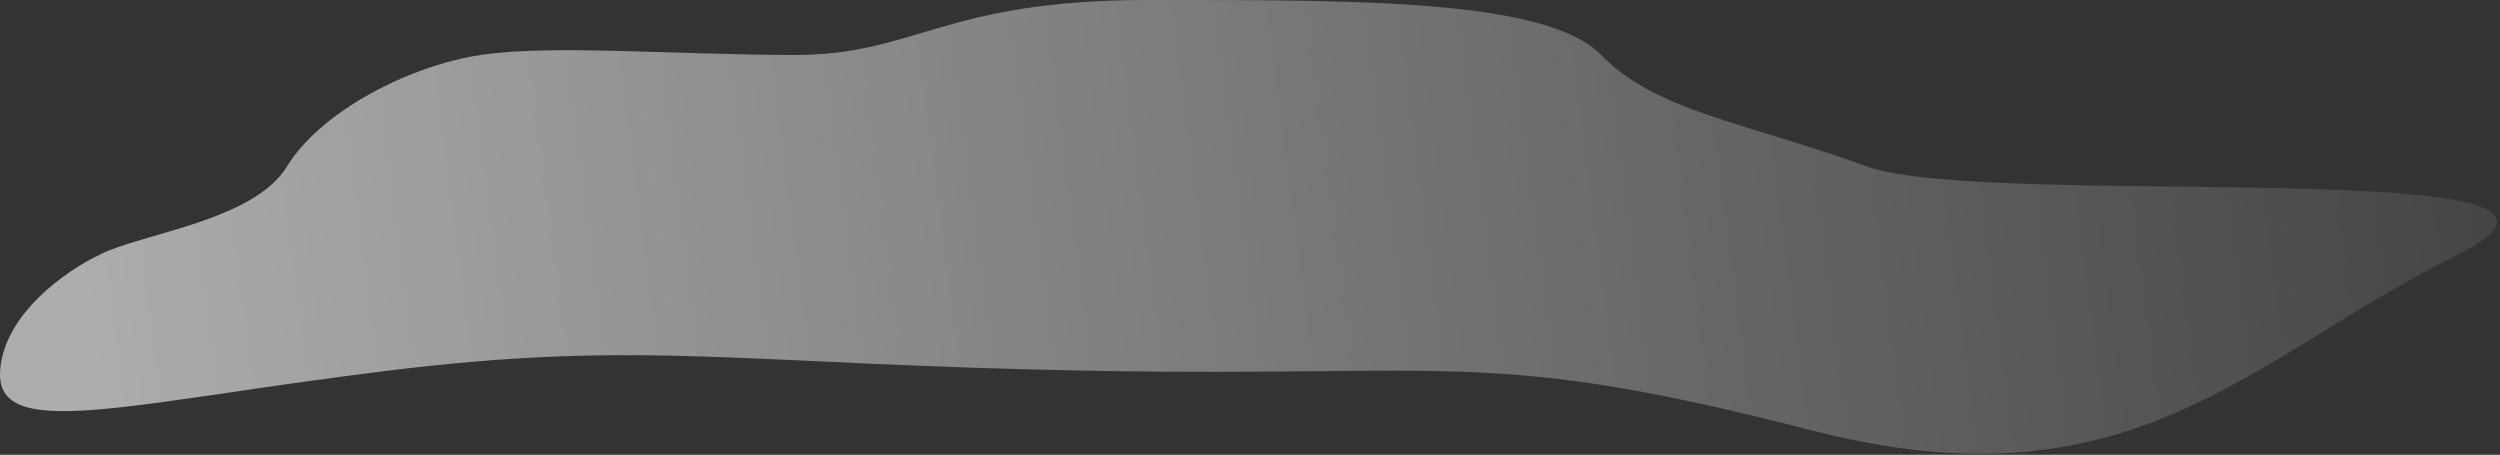 <svg width="819" height="149" viewBox="0 0 819 149" fill="none" xmlns="http://www.w3.org/2000/svg">
<rect x="0" y="0" width="819" height="149" fill="#333333" stroke="none"/>
<path d="M94.038 54.501C83.038 72.501 46 76.5 32.538 83.501C22.205 88.335 1.238 102.701 0.038 121.501C-1.462 145.001 41.538 132.001 126.538 121.501C211.538 111.001 242.538 119.501 360.038 121.501C477.538 123.501 488.538 114.001 593.538 141.001C698.538 168.001 736.538 117.501 805.038 83.501C873.538 49.501 651.538 69.001 611.538 54.501C571.538 40.001 542.538 36.501 524.538 18.001C506.538 -0.499 443.038 0.001 376.038 0.001C309.038 0.001 300.038 18.001 260.538 18.001C221.038 18.001 181.038 14.501 157.538 18.001C134.038 21.501 105.038 36.501 94.038 54.501Z" fill="url(#paint0_linear_61_385)" fill-opacity="0.6"/>
<defs>
<linearGradient id="paint0_linear_61_385" x1="23.5" y1="120" x2="944" y2="9.12534e-05" gradientUnits="userSpaceOnUse">
<stop stop-color="white"/>
<stop offset="1" stop-color="white" stop-opacity="0"/>
</linearGradient>
</defs>
</svg>
